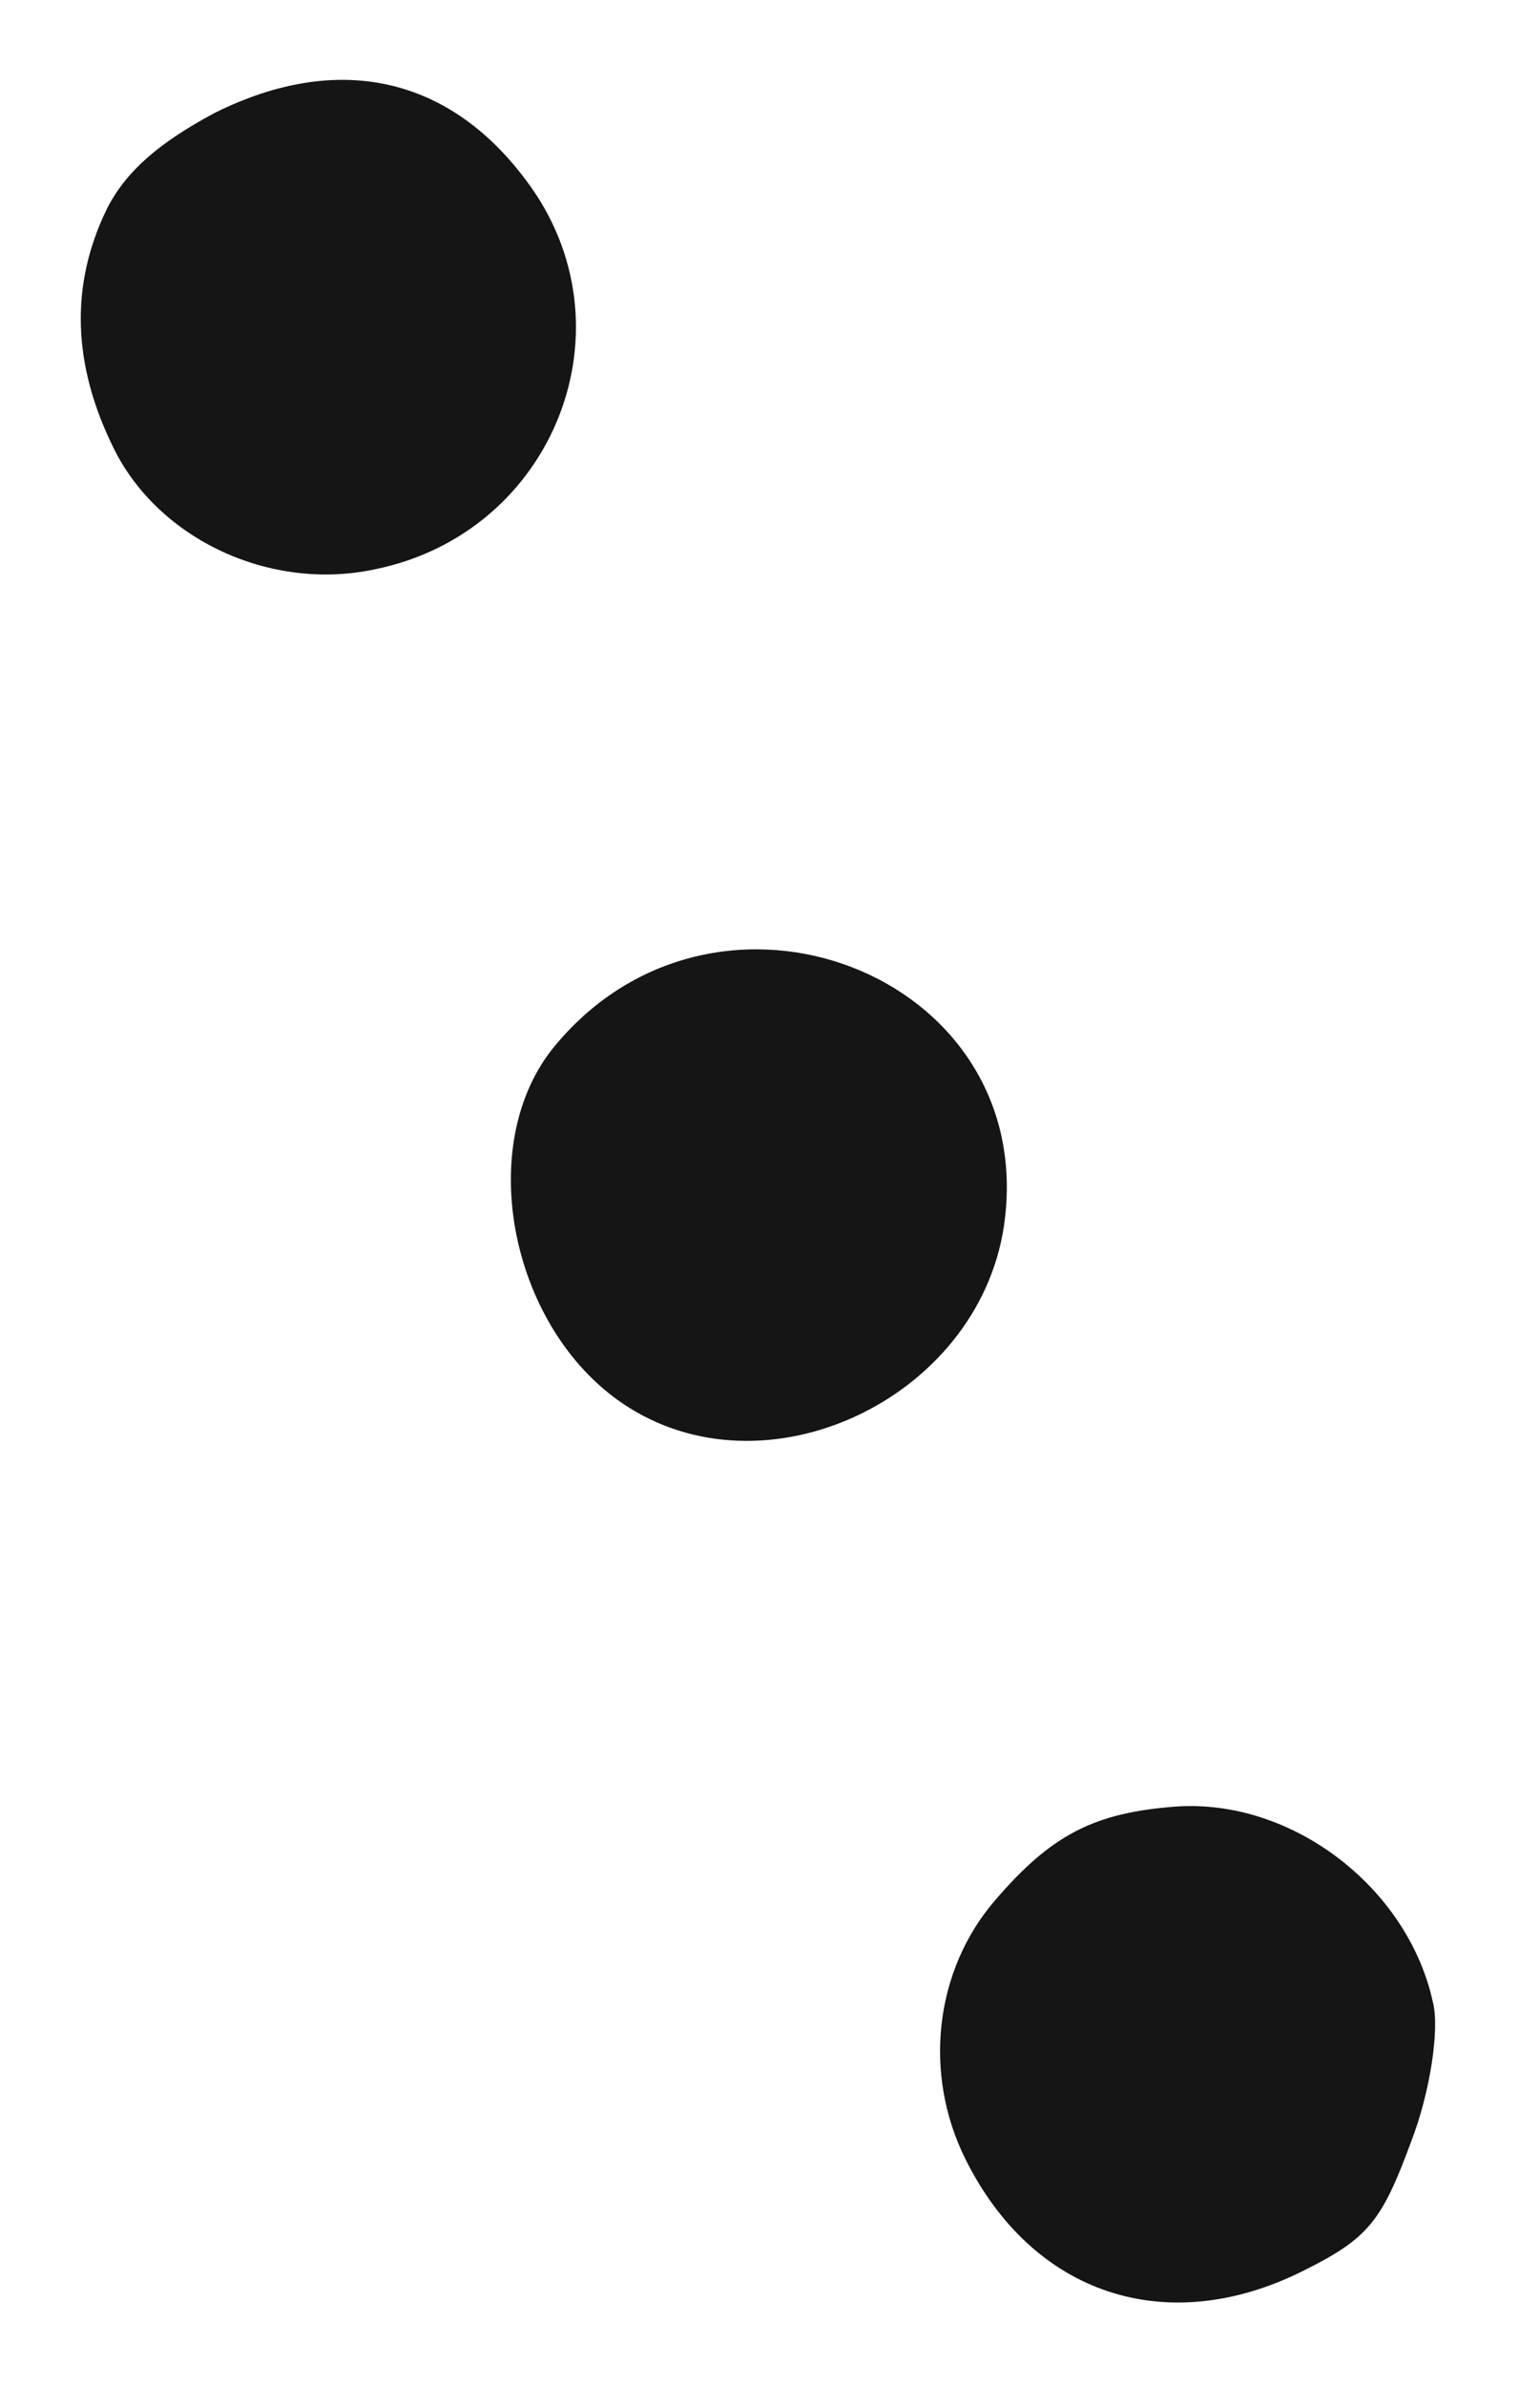 <svg width="31" height="48" viewBox="0 0 31 48" fill="none" xmlns="http://www.w3.org/2000/svg">
<path d="M2.159 4.187C1.405 5.721 1.451 7.336 2.296 9.033C3.204 10.857 5.442 11.9 7.537 11.455C11.168 10.725 12.805 6.554 10.587 3.624C9.023 1.527 6.785 1.044 4.321 2.272C3.216 2.862 2.544 3.436 2.159 4.187Z" fill="#151515"/>
<path d="M11.184 21.023C9.502 23.019 10.28 26.826 12.661 28.317C15.568 30.144 19.825 28.024 20.23 24.506C20.813 19.582 14.436 17.126 11.184 21.023Z" fill="#151515"/>
<path d="M20.034 38.226C18.817 39.632 18.574 41.71 19.435 43.438C20.79 46.159 23.475 47.058 26.227 45.687C27.54 45.033 27.812 44.698 28.406 43.084C28.791 42.093 28.985 40.798 28.842 40.27C28.334 37.967 26.002 36.172 23.651 36.345C22.035 36.47 21.171 36.901 20.034 38.226Z" fill="#151515"/>
</svg>
